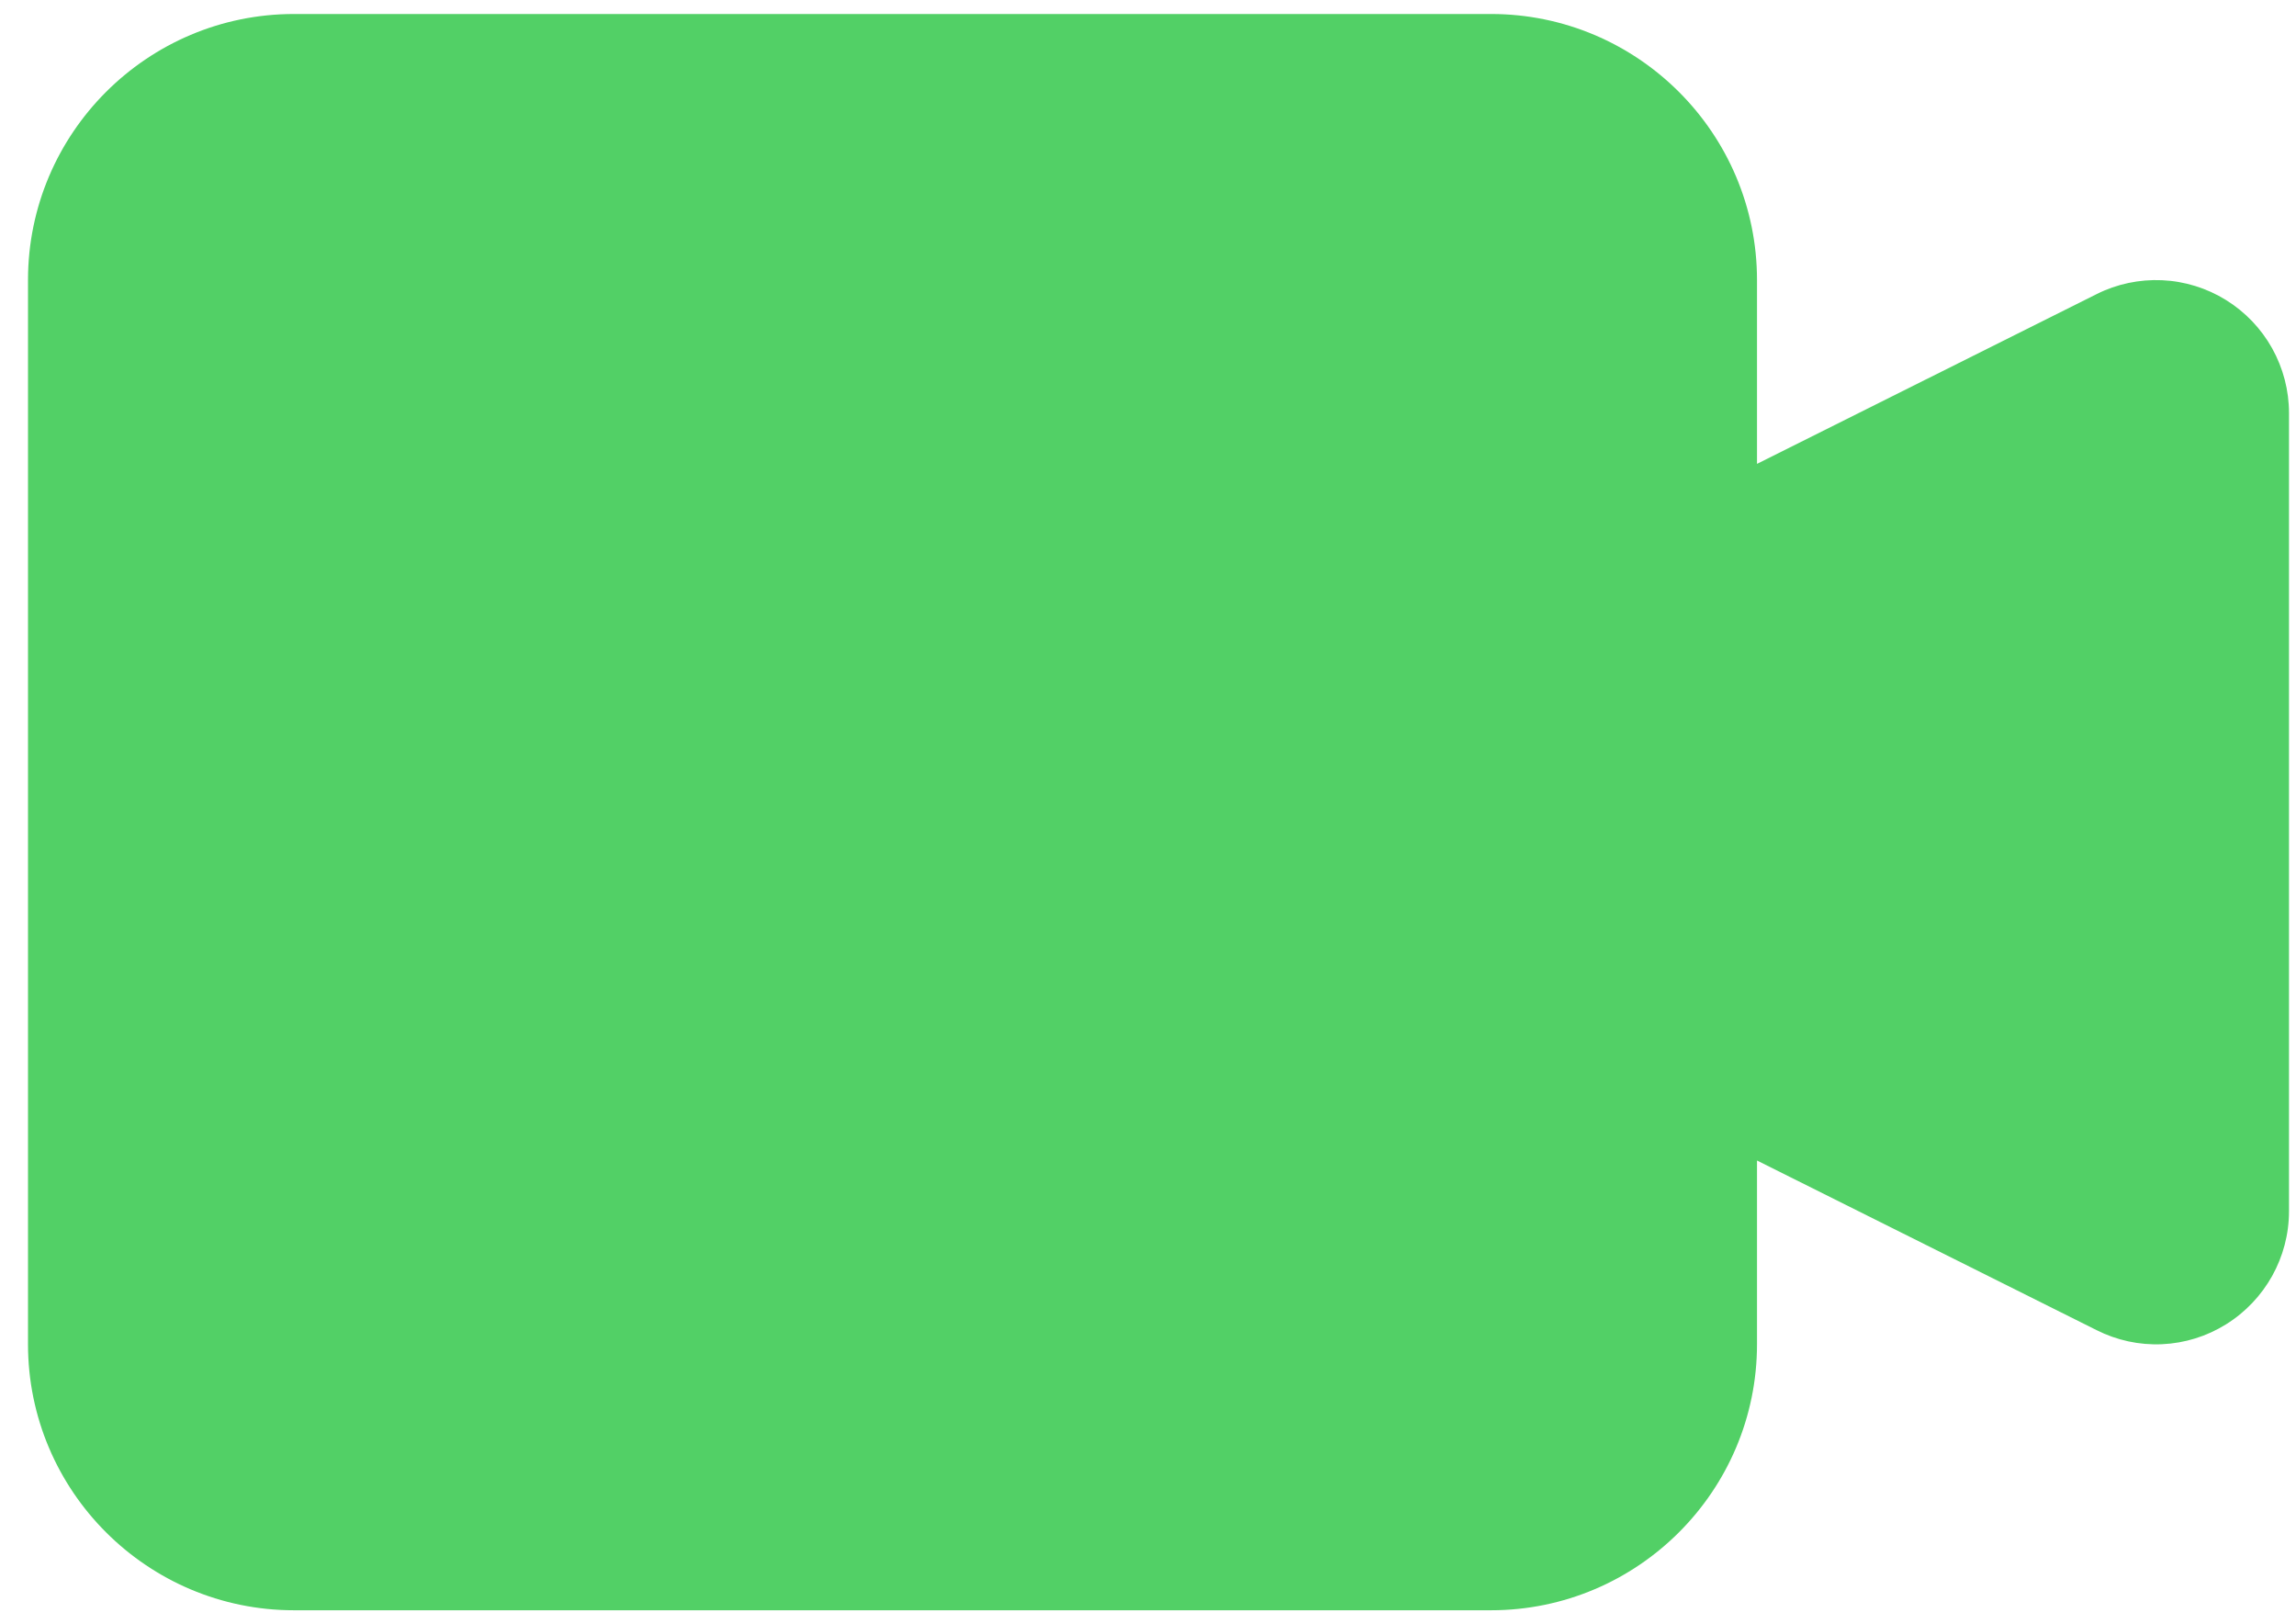 <svg width="41" height="29" viewBox="0 0 41 29" fill="none" xmlns="http://www.w3.org/2000/svg">
<path d="M39.749 5.356C39.405 5.143 39.012 5.021 38.607 5.003C38.203 4.985 37.8 5.07 37.438 5.252L31.375 8.282V5C31.375 2.38 29.245 0.25 26.625 0.25H5.25C2.63 0.25 0.5 2.38 0.5 5V24C0.5 26.62 2.63 28.75 5.25 28.75H26.625C29.245 28.75 31.375 26.62 31.375 24V20.72L37.438 23.748C37.8 23.931 38.202 24.018 38.607 24C39.012 23.982 39.405 23.86 39.749 23.646C40.447 23.212 40.875 22.449 40.875 21.625V7.375C40.875 6.97 40.771 6.573 40.574 6.219C40.377 5.866 40.093 5.569 39.749 5.356Z" fill="#52D066"/>
</svg>
